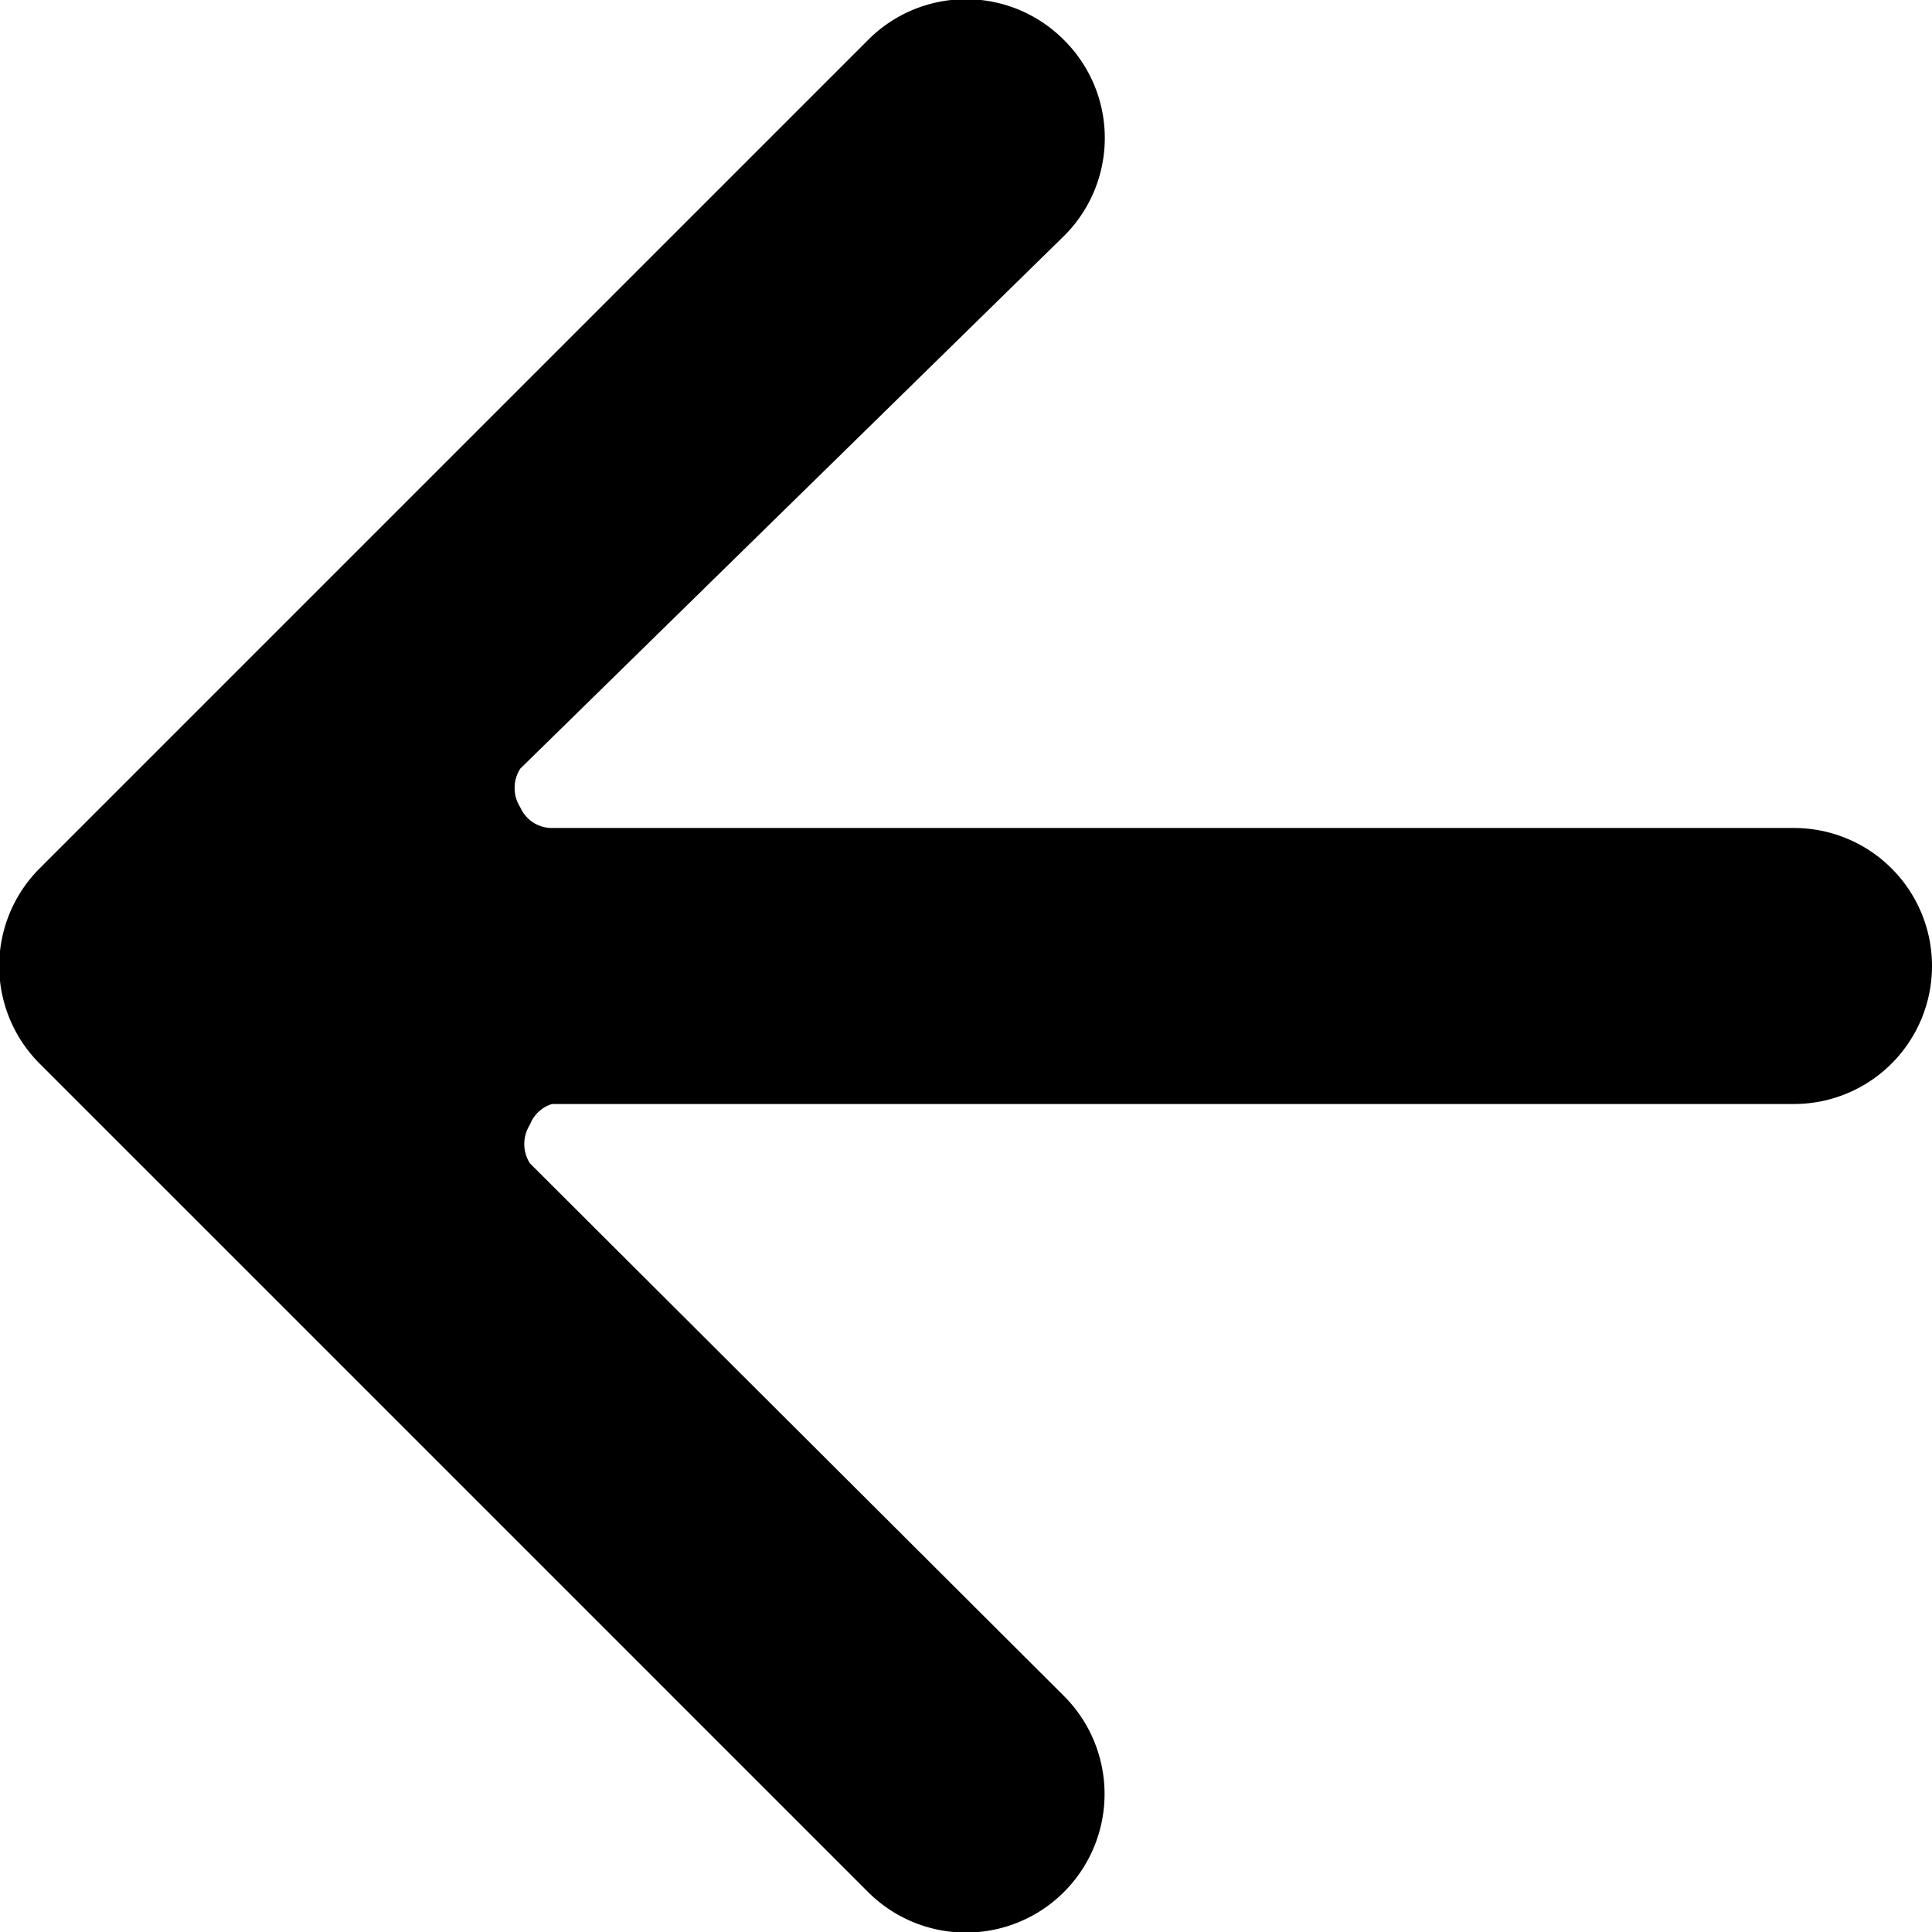 <svg xmlns="http://www.w3.org/2000/svg" viewBox="0 0 14 14">
  <path d="M7.71.29a1,1,0,0,0-1.42,0l-6,6a1,1,0,0,0,0,1.42l6,6a1,1,0,1,0,1.42-1.42L3.84,8.43a.26.26,0,0,1,0-.28A.25.25,0,0,1,4,8h9a1,1,0,0,0,0-2H4a.25.25,0,0,1-.23-.15.26.26,0,0,1,0-.28L7.71,1.71A1,1,0,0,0,7.71.29Z" style="fill: #000001"/>
</svg>
